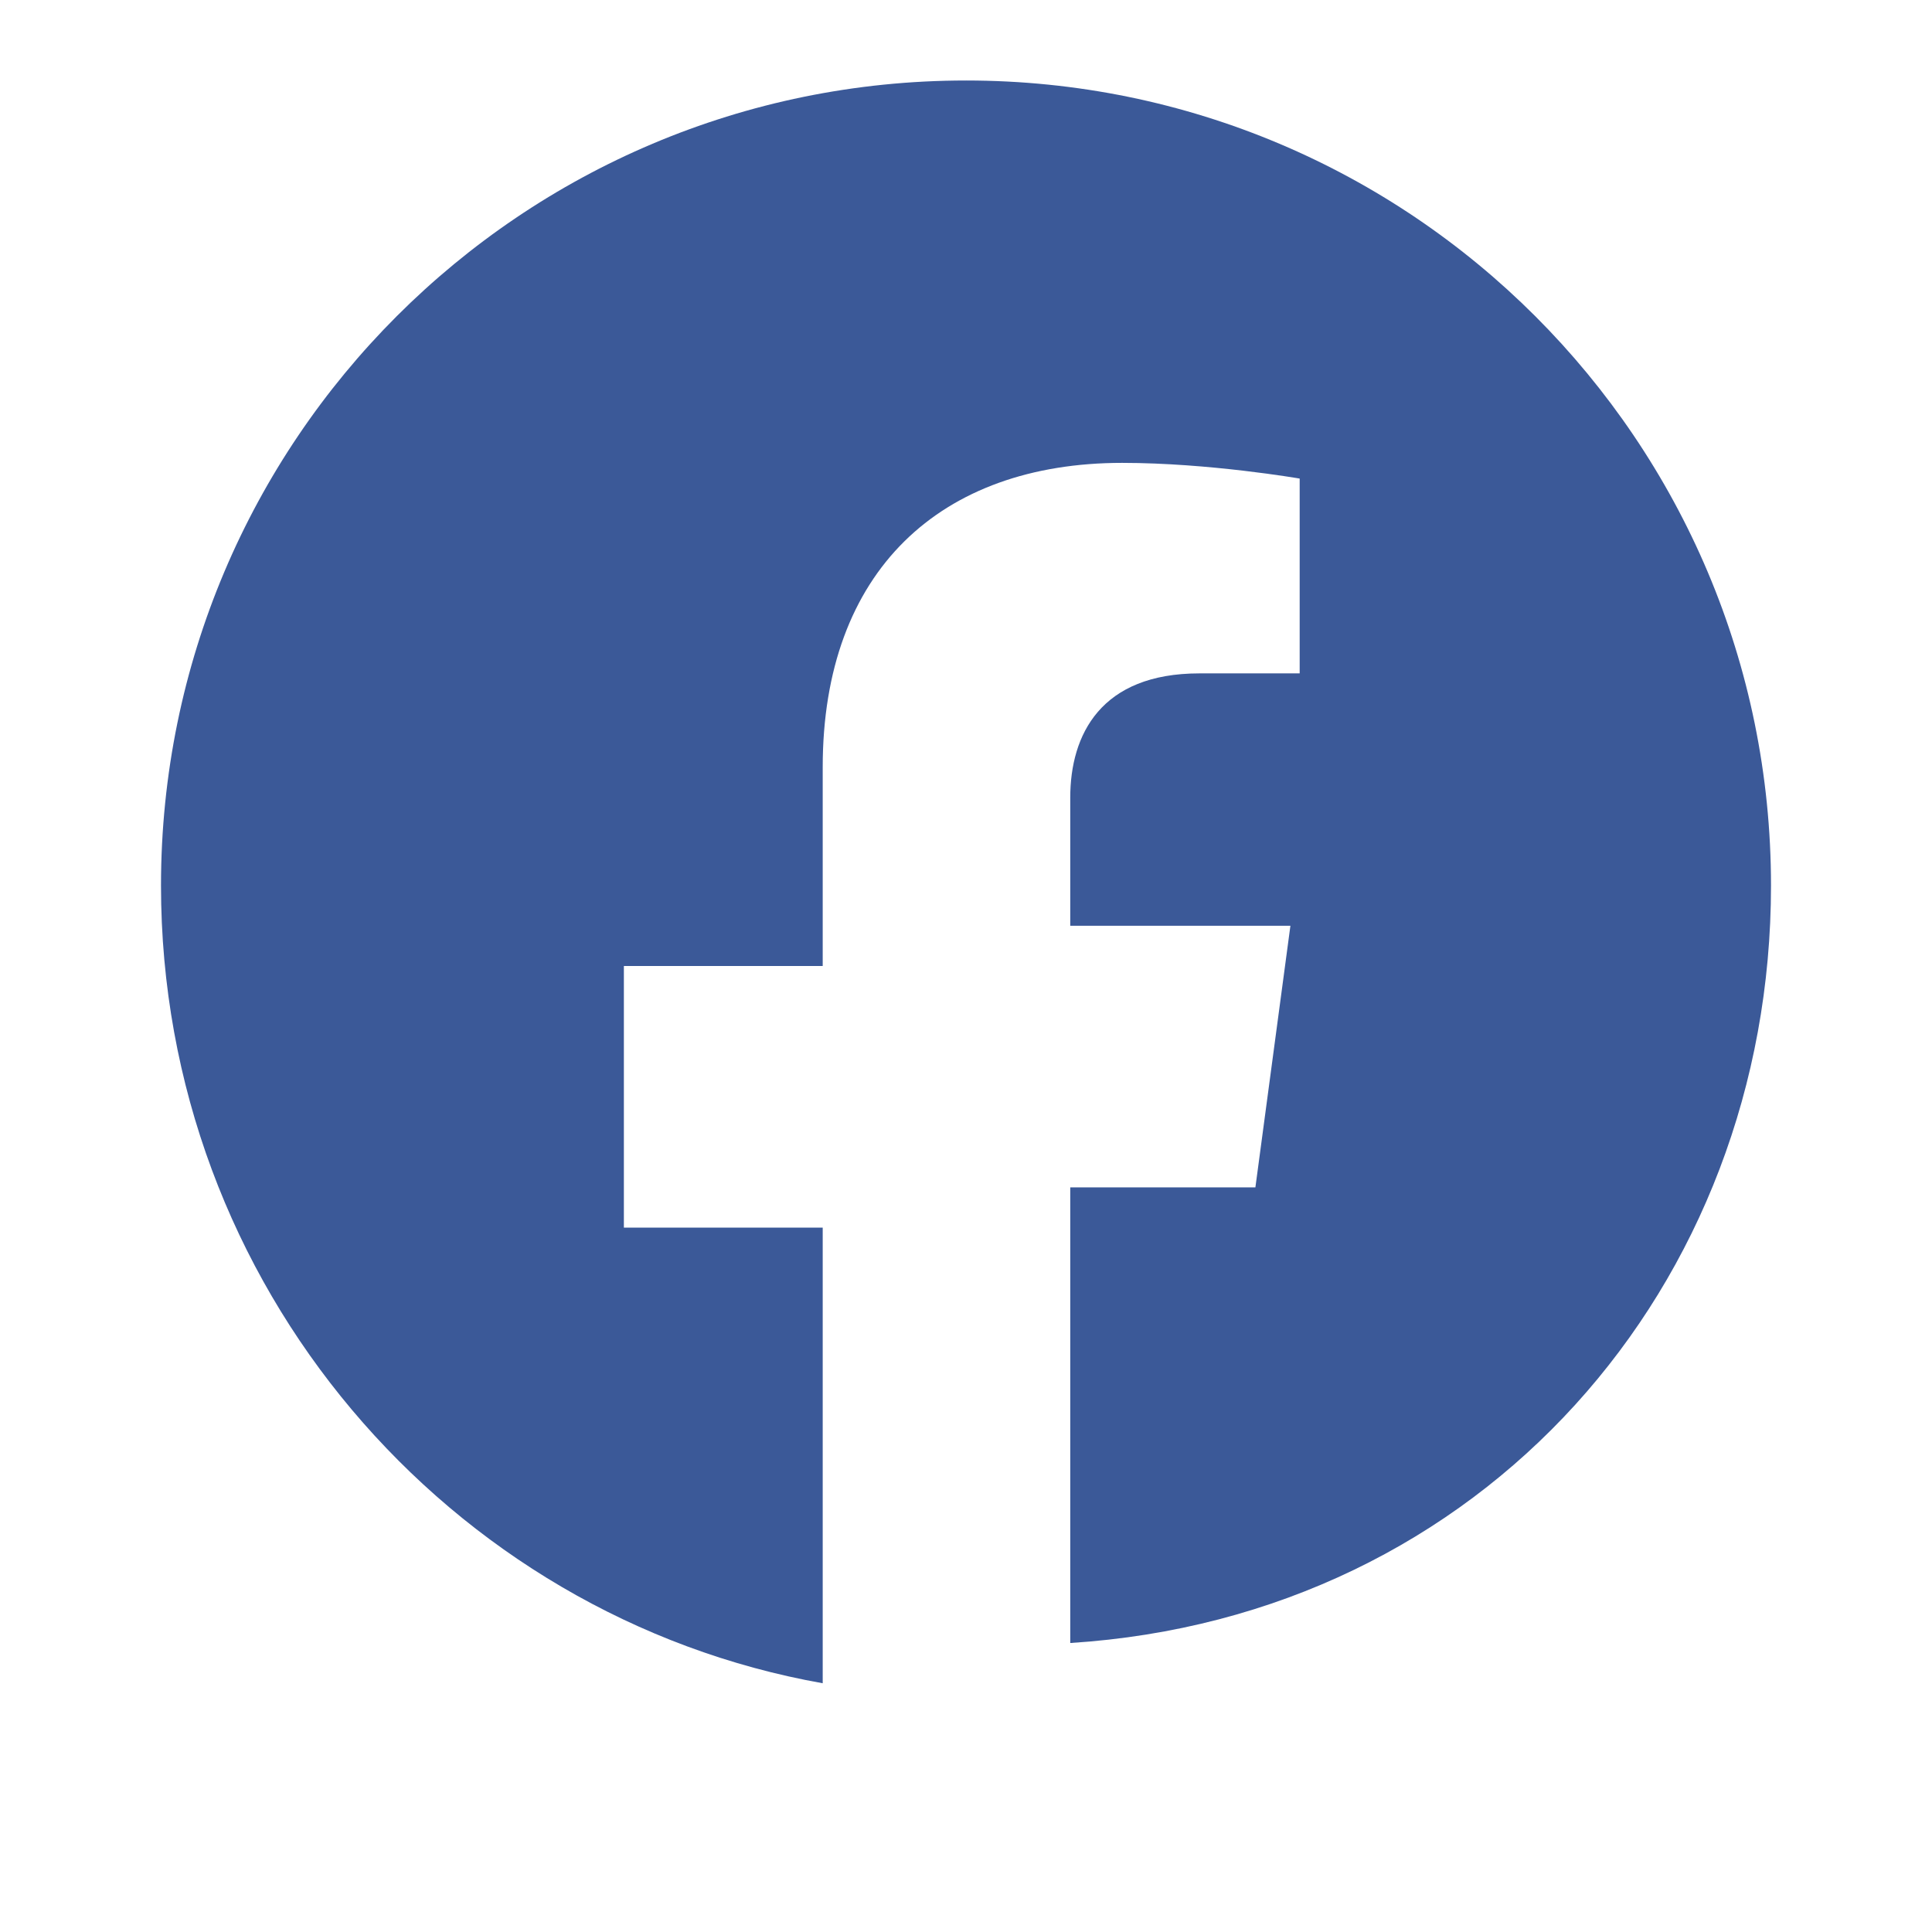 <svg xmlns="http://www.w3.org/2000/svg" viewBox="0 0 48 48"><path fill="#3b5998" d="M24 2C12.95 2 4 10.95 4 22c0 9.95 7.16 18.17 16.44 19.82V30.5h-4.94v-6.5h4.94v-4.94c0-4.88 2.93-7.56 7.44-7.56 2.16 0 4.41.39 4.41.39v4.84h-2.49c-2.45 0-3.21 1.52-3.21 3.09v3.18h5.47l-.87 6.5h-4.6v11.32C36.84 40.17 44 31.95 44 22c0-11.05-8.95-20-20-20z"/></svg>

